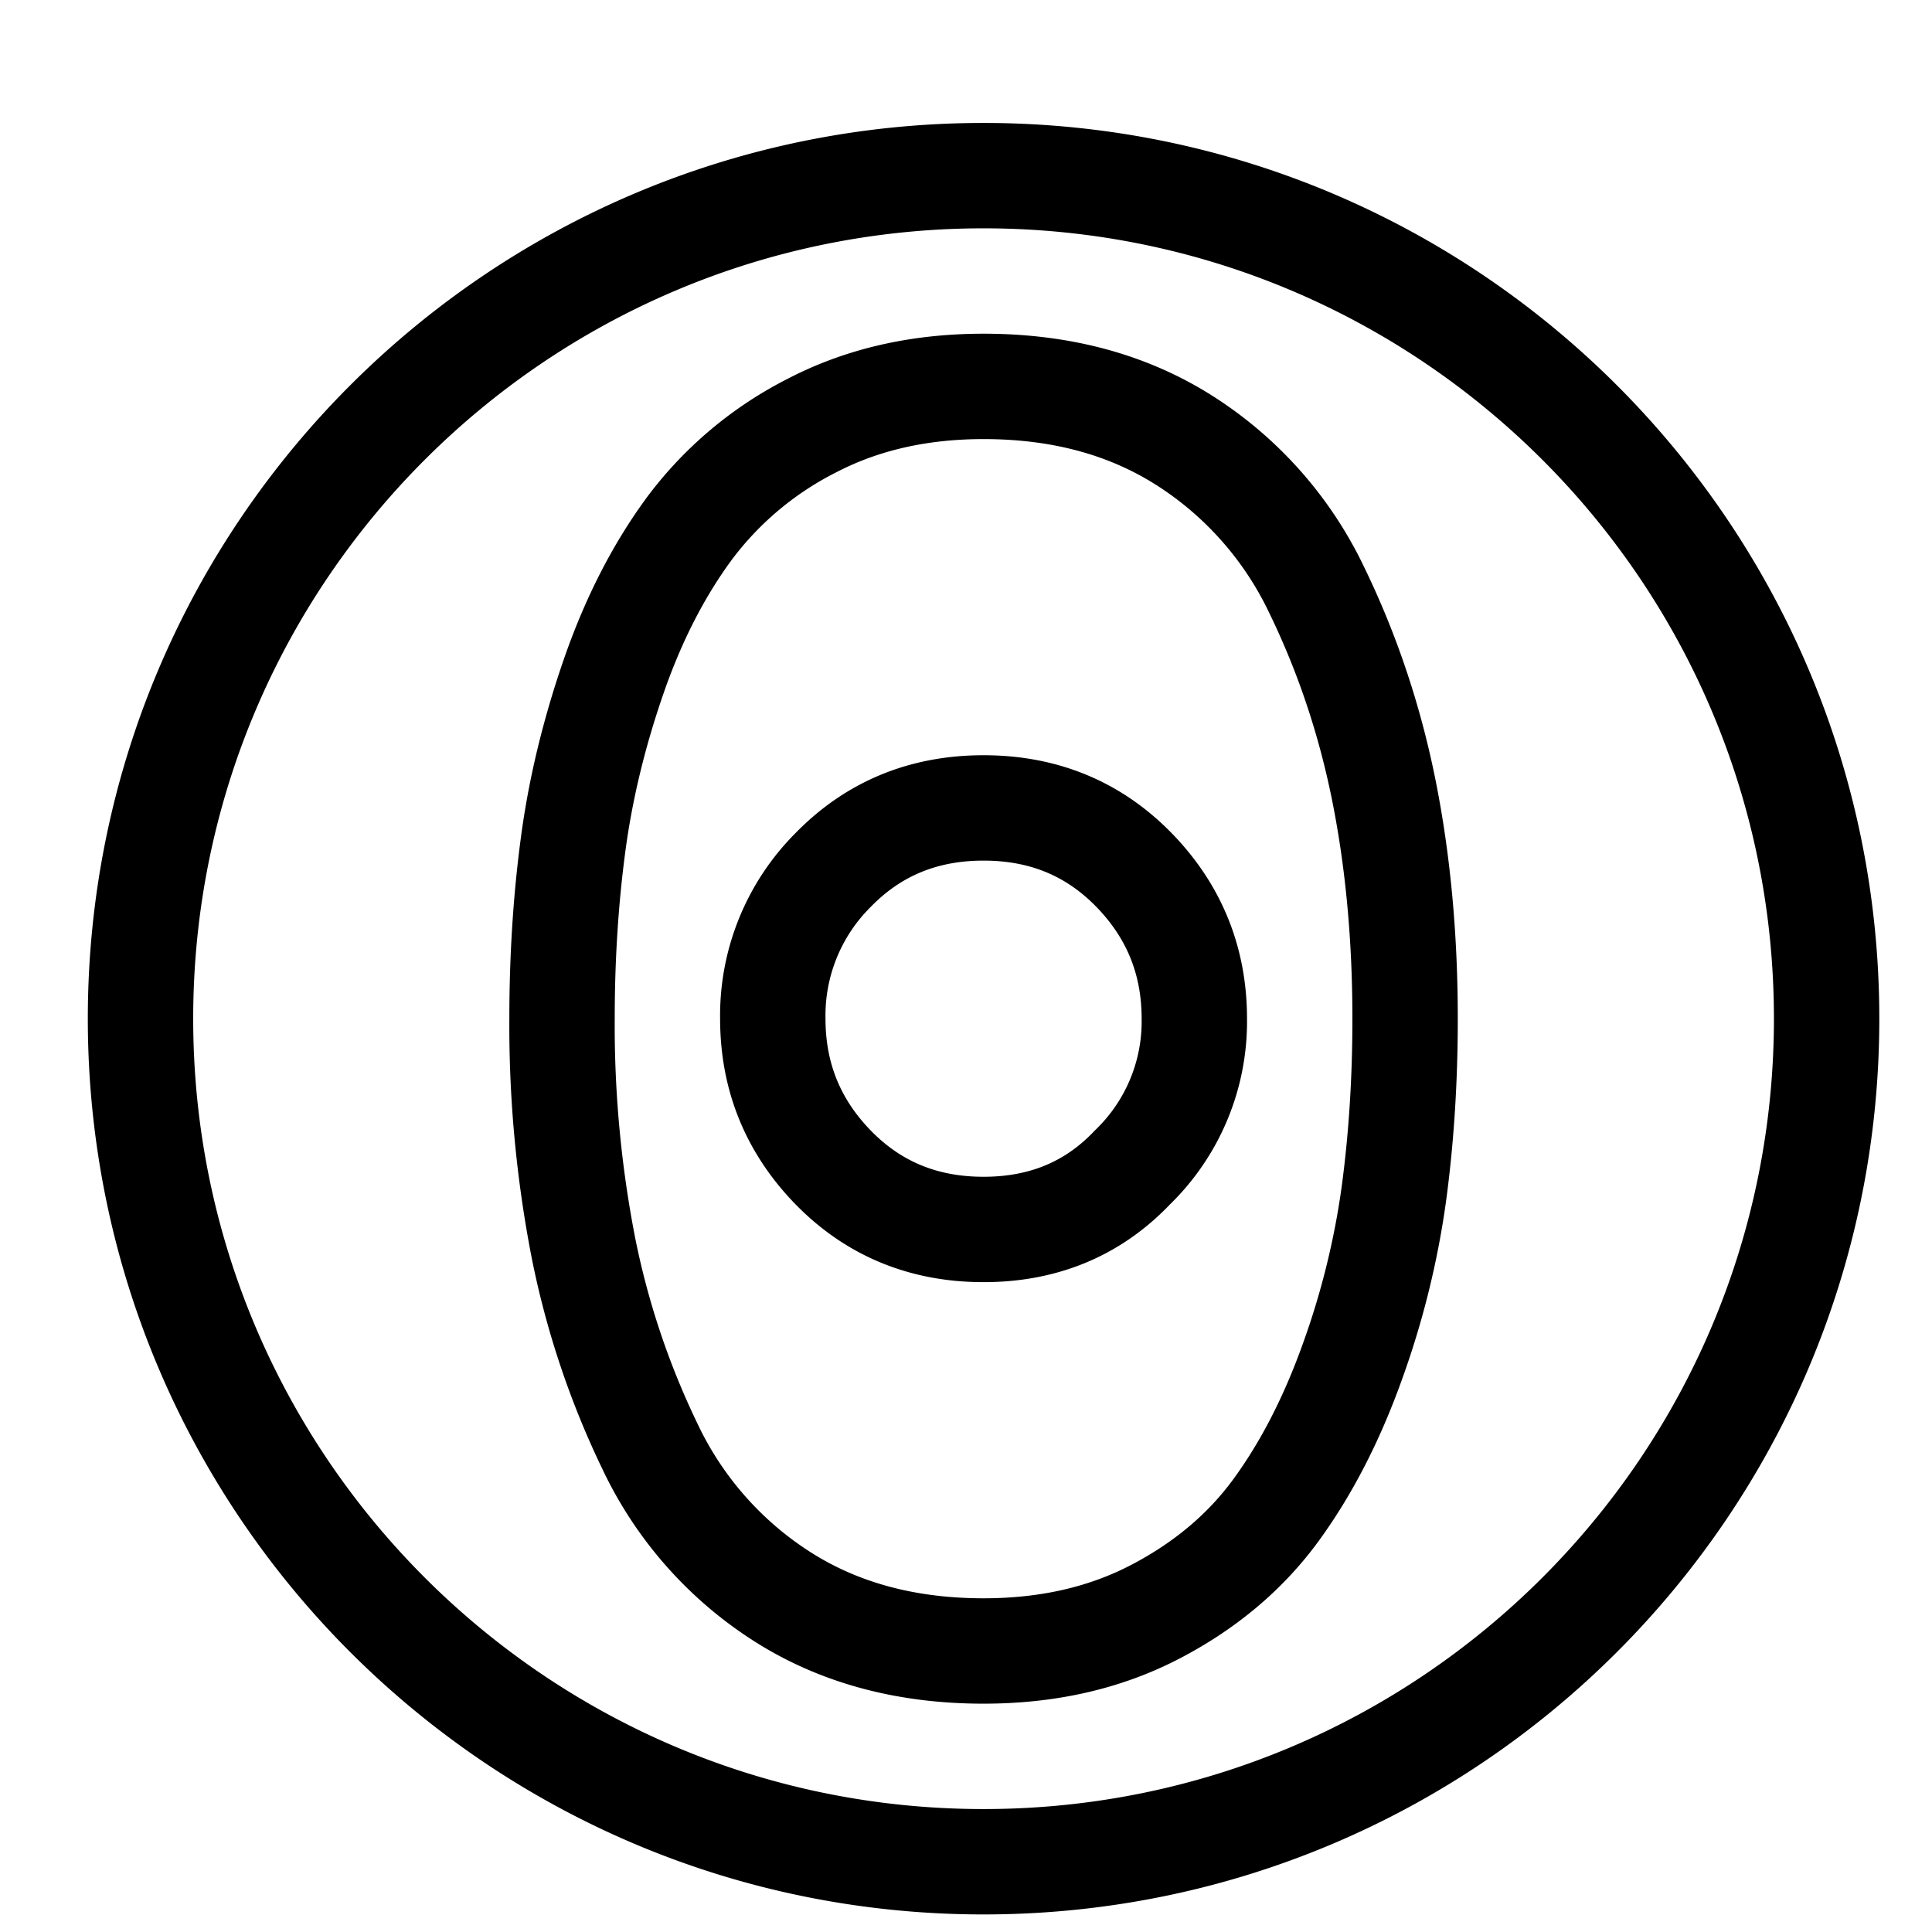 <svg xmlns="http://www.w3.org/2000/svg" xmlns:xlink="http://www.w3.org/1999/xlink" width="24" height="24" viewBox="-2 -2.5 27.5 27.5" fill="none" stroke="currentColor" stroke-width="1.5" stroke-linecap="round" stroke-linejoin="round">
  <path d="M12 21c-1.108 0-2.068-.261-2.88-.783a5.137 5.137 0 0 1-1.867-2.126 11.821 11.821 0 0 1-.952-2.847A16.523 16.523 0 0 1 6 12c0-.862.052-1.686.157-2.474.104-.787.297-1.587.578-2.399.281-.812.643-1.516 1.084-2.113a4.987 4.987 0 0 1 1.735-1.455C10.27 3.186 11.084 3 12 3c1.108 0 2.068.261 2.88.783a5.137 5.137 0 0 1 1.867 2.126c.434.895.751 1.844.952 2.847.2 1.002.301 2.084.301 3.244 0 .862-.052 1.686-.157 2.474a11.76 11.76 0 0 1-.59 2.399c-.29.812-.65 1.516-1.084 2.113-.434.597-1.008 1.082-1.723 1.455-.715.373-1.53.559-2.446.559zm2.118-6.882A2.888 2.888 0 0 0 15 12c0-.824-.287-1.53-.86-2.118C13.566 9.294 12.853 9 12 9c-.853 0-1.566.294-2.14.882A2.925 2.925 0 0 0 9 12c0 .824.287 1.53.86 2.118.574.588 1.287.882 2.14.882.853 0 1.559-.294 2.118-.882zM12 24c6.627 0 12-5.373 12-12S18.627 0 12 0 0 5.373 0 12s5.373 12 12 12z"></path>
</svg>
